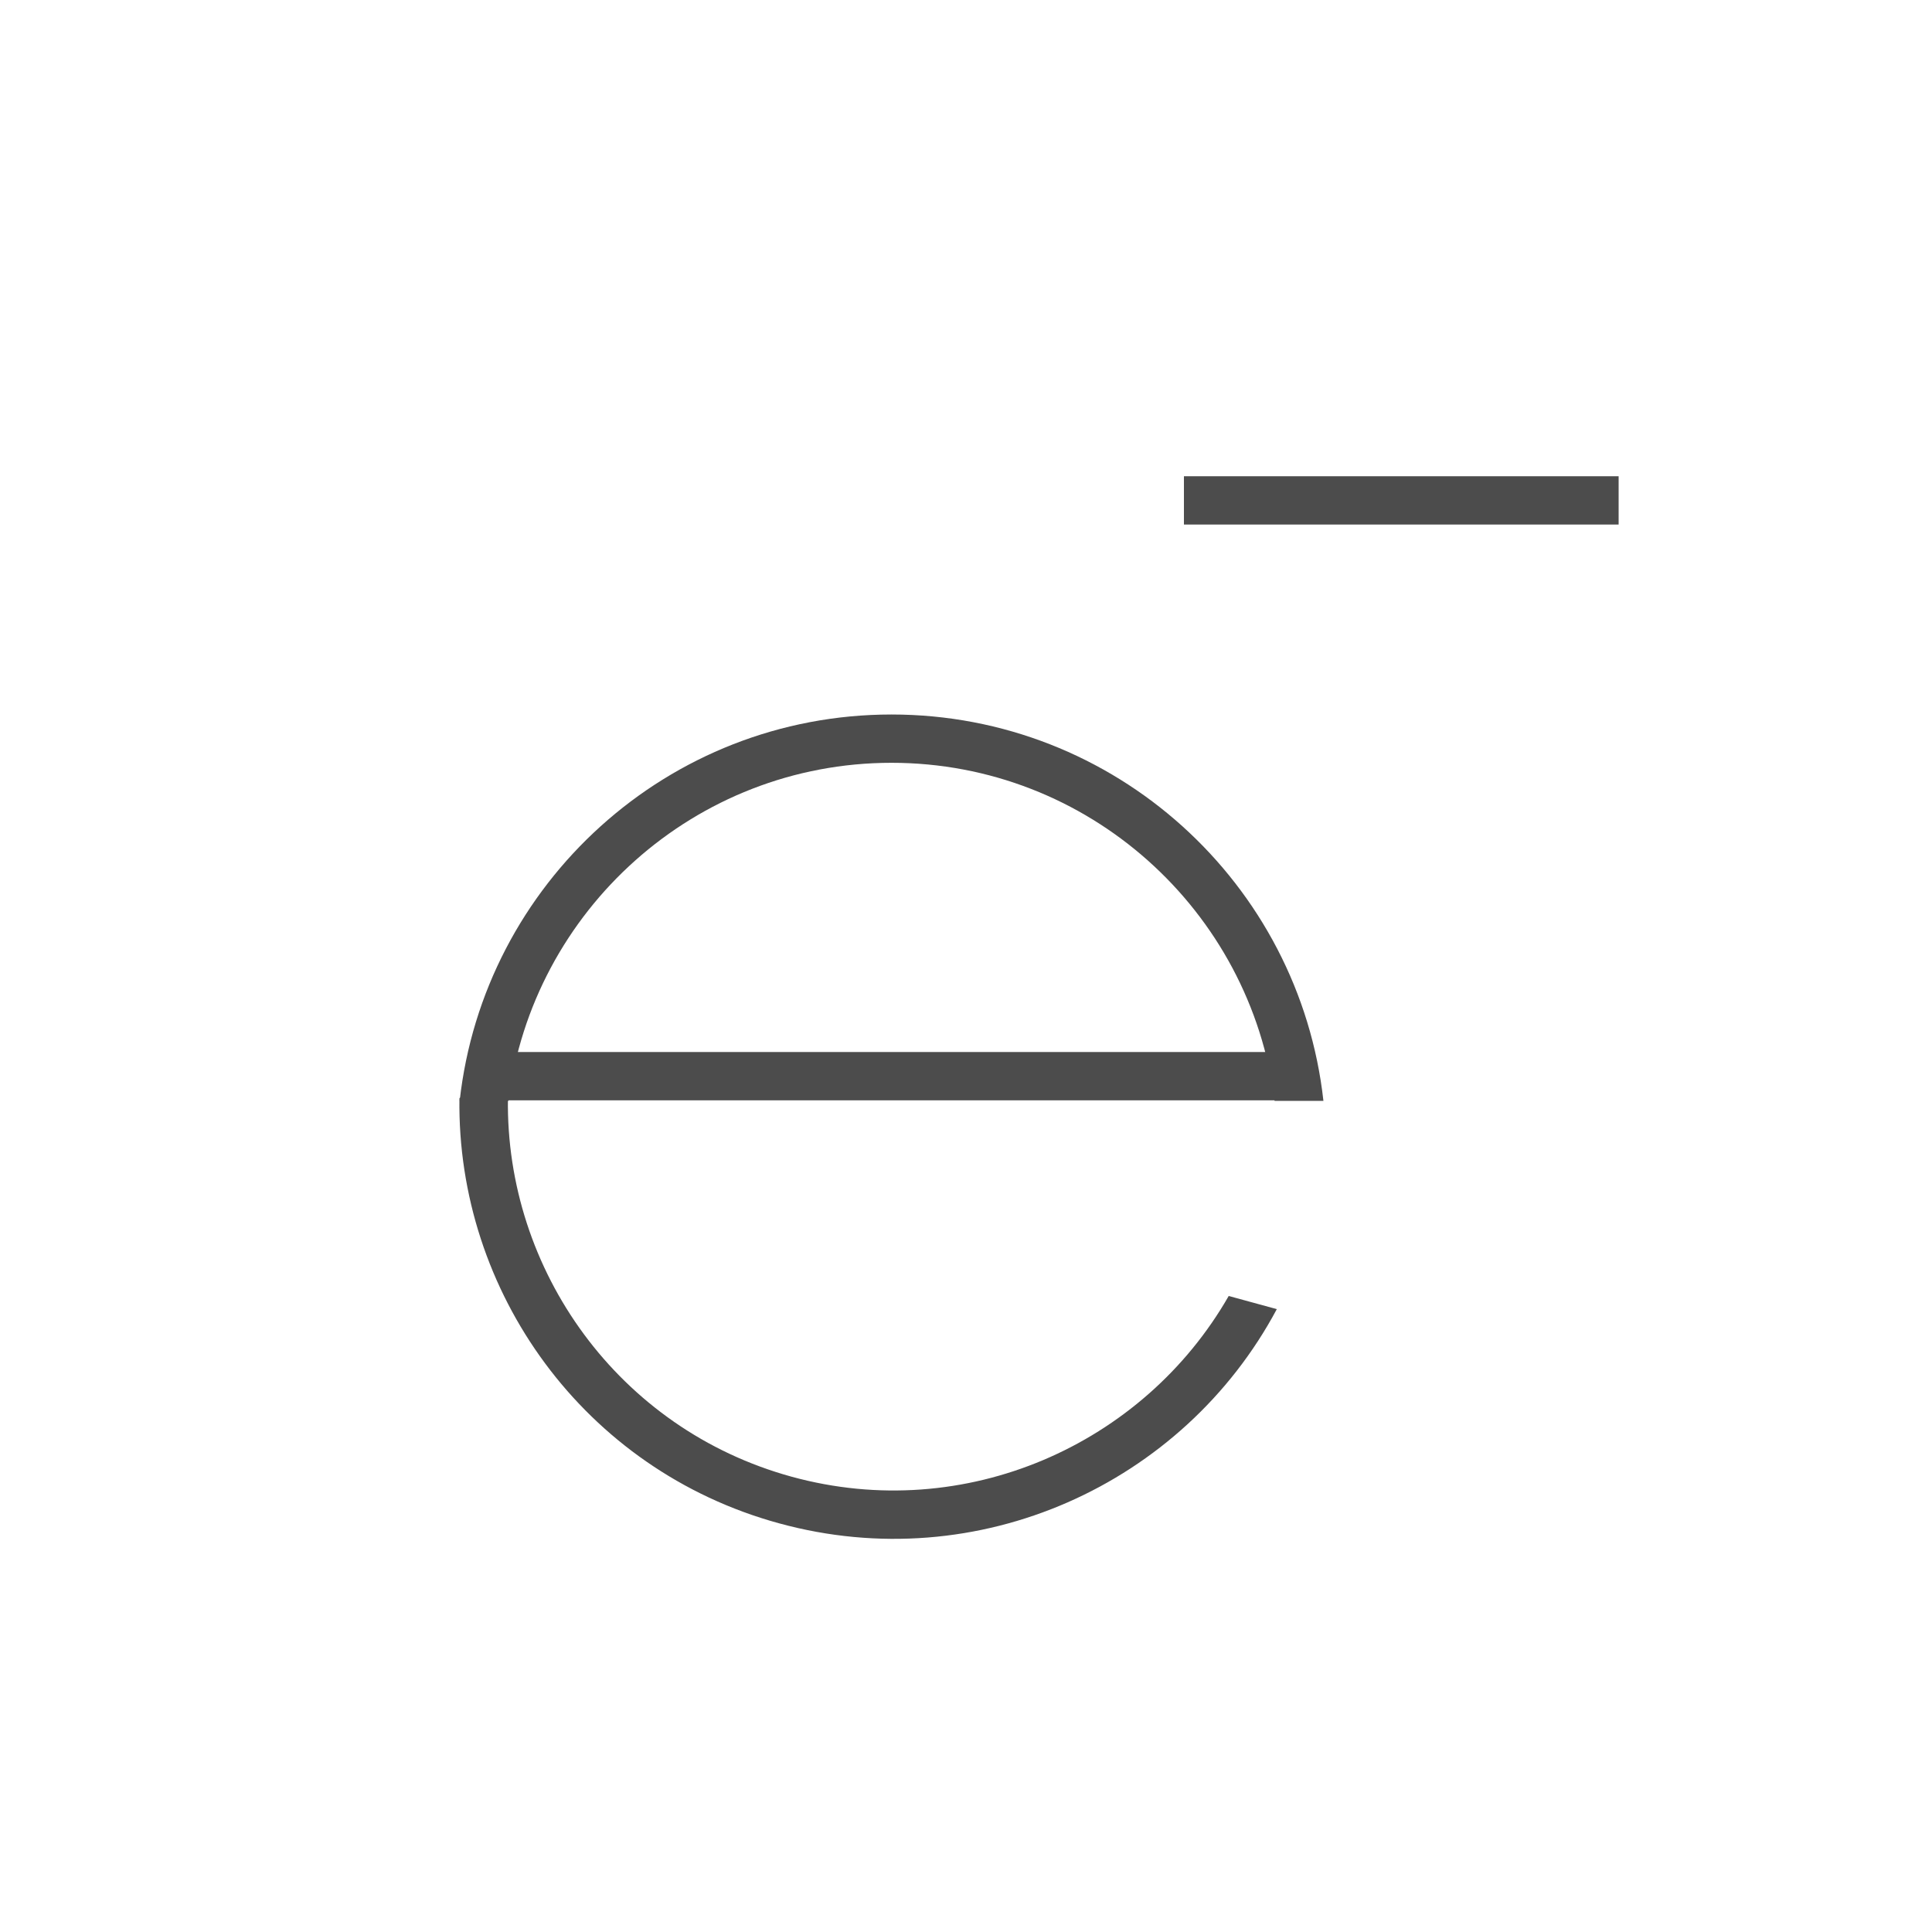<?xml version="1.0" encoding="utf-8"?>
<!-- Generator: Adobe Illustrator 16.0.0, SVG Export Plug-In . SVG Version: 6.00 Build 0)  -->
<!DOCTYPE svg PUBLIC "-//W3C//DTD SVG 1.1//EN" "http://www.w3.org/Graphics/SVG/1.1/DTD/svg11.dtd">
<svg version="1.1" id="图层_1" xmlns="http://www.w3.org/2000/svg" xmlns:xlink="http://www.w3.org/1999/xlink" x="0px" y="0px"
	 width="40px" height="40px" viewBox="0 0 40 40" enable-background="new 0 0 40 40" xml:space="preserve">
<g>
	<rect x="10.042" y="21.781" fill="#4C4C4C" width="17" height="1"/>
	<g>
		<rect x="24.512" y="9.86" fill="#4C4C4C" width="9" height="1"/>
	</g>
	<g>
		<path fill="#4C4C4C" d="M10.528,22.792c0.495-3.939,3.859-6.999,7.93-6.999c4.072,0,7.436,3.06,7.931,6.999H27.4
			c-0.498-4.499-4.31-7.999-8.942-7.999c-4.632,0-8.443,3.5-8.941,7.999H10.528z"/>
		<path fill="#4C4C4C" d="M25.439,26.832c-1.769,3.087-5.459,4.726-9.048,3.742c-3.587-0.984-5.926-4.275-5.875-7.832
			c0,0-1.002-0.09-1.004,0.002c-0.054,4,2.577,7.688,6.615,8.794c4.13,1.133,8.373-0.81,10.308-4.434L25.439,26.832z"/>
	</g>
</g>
</svg>
